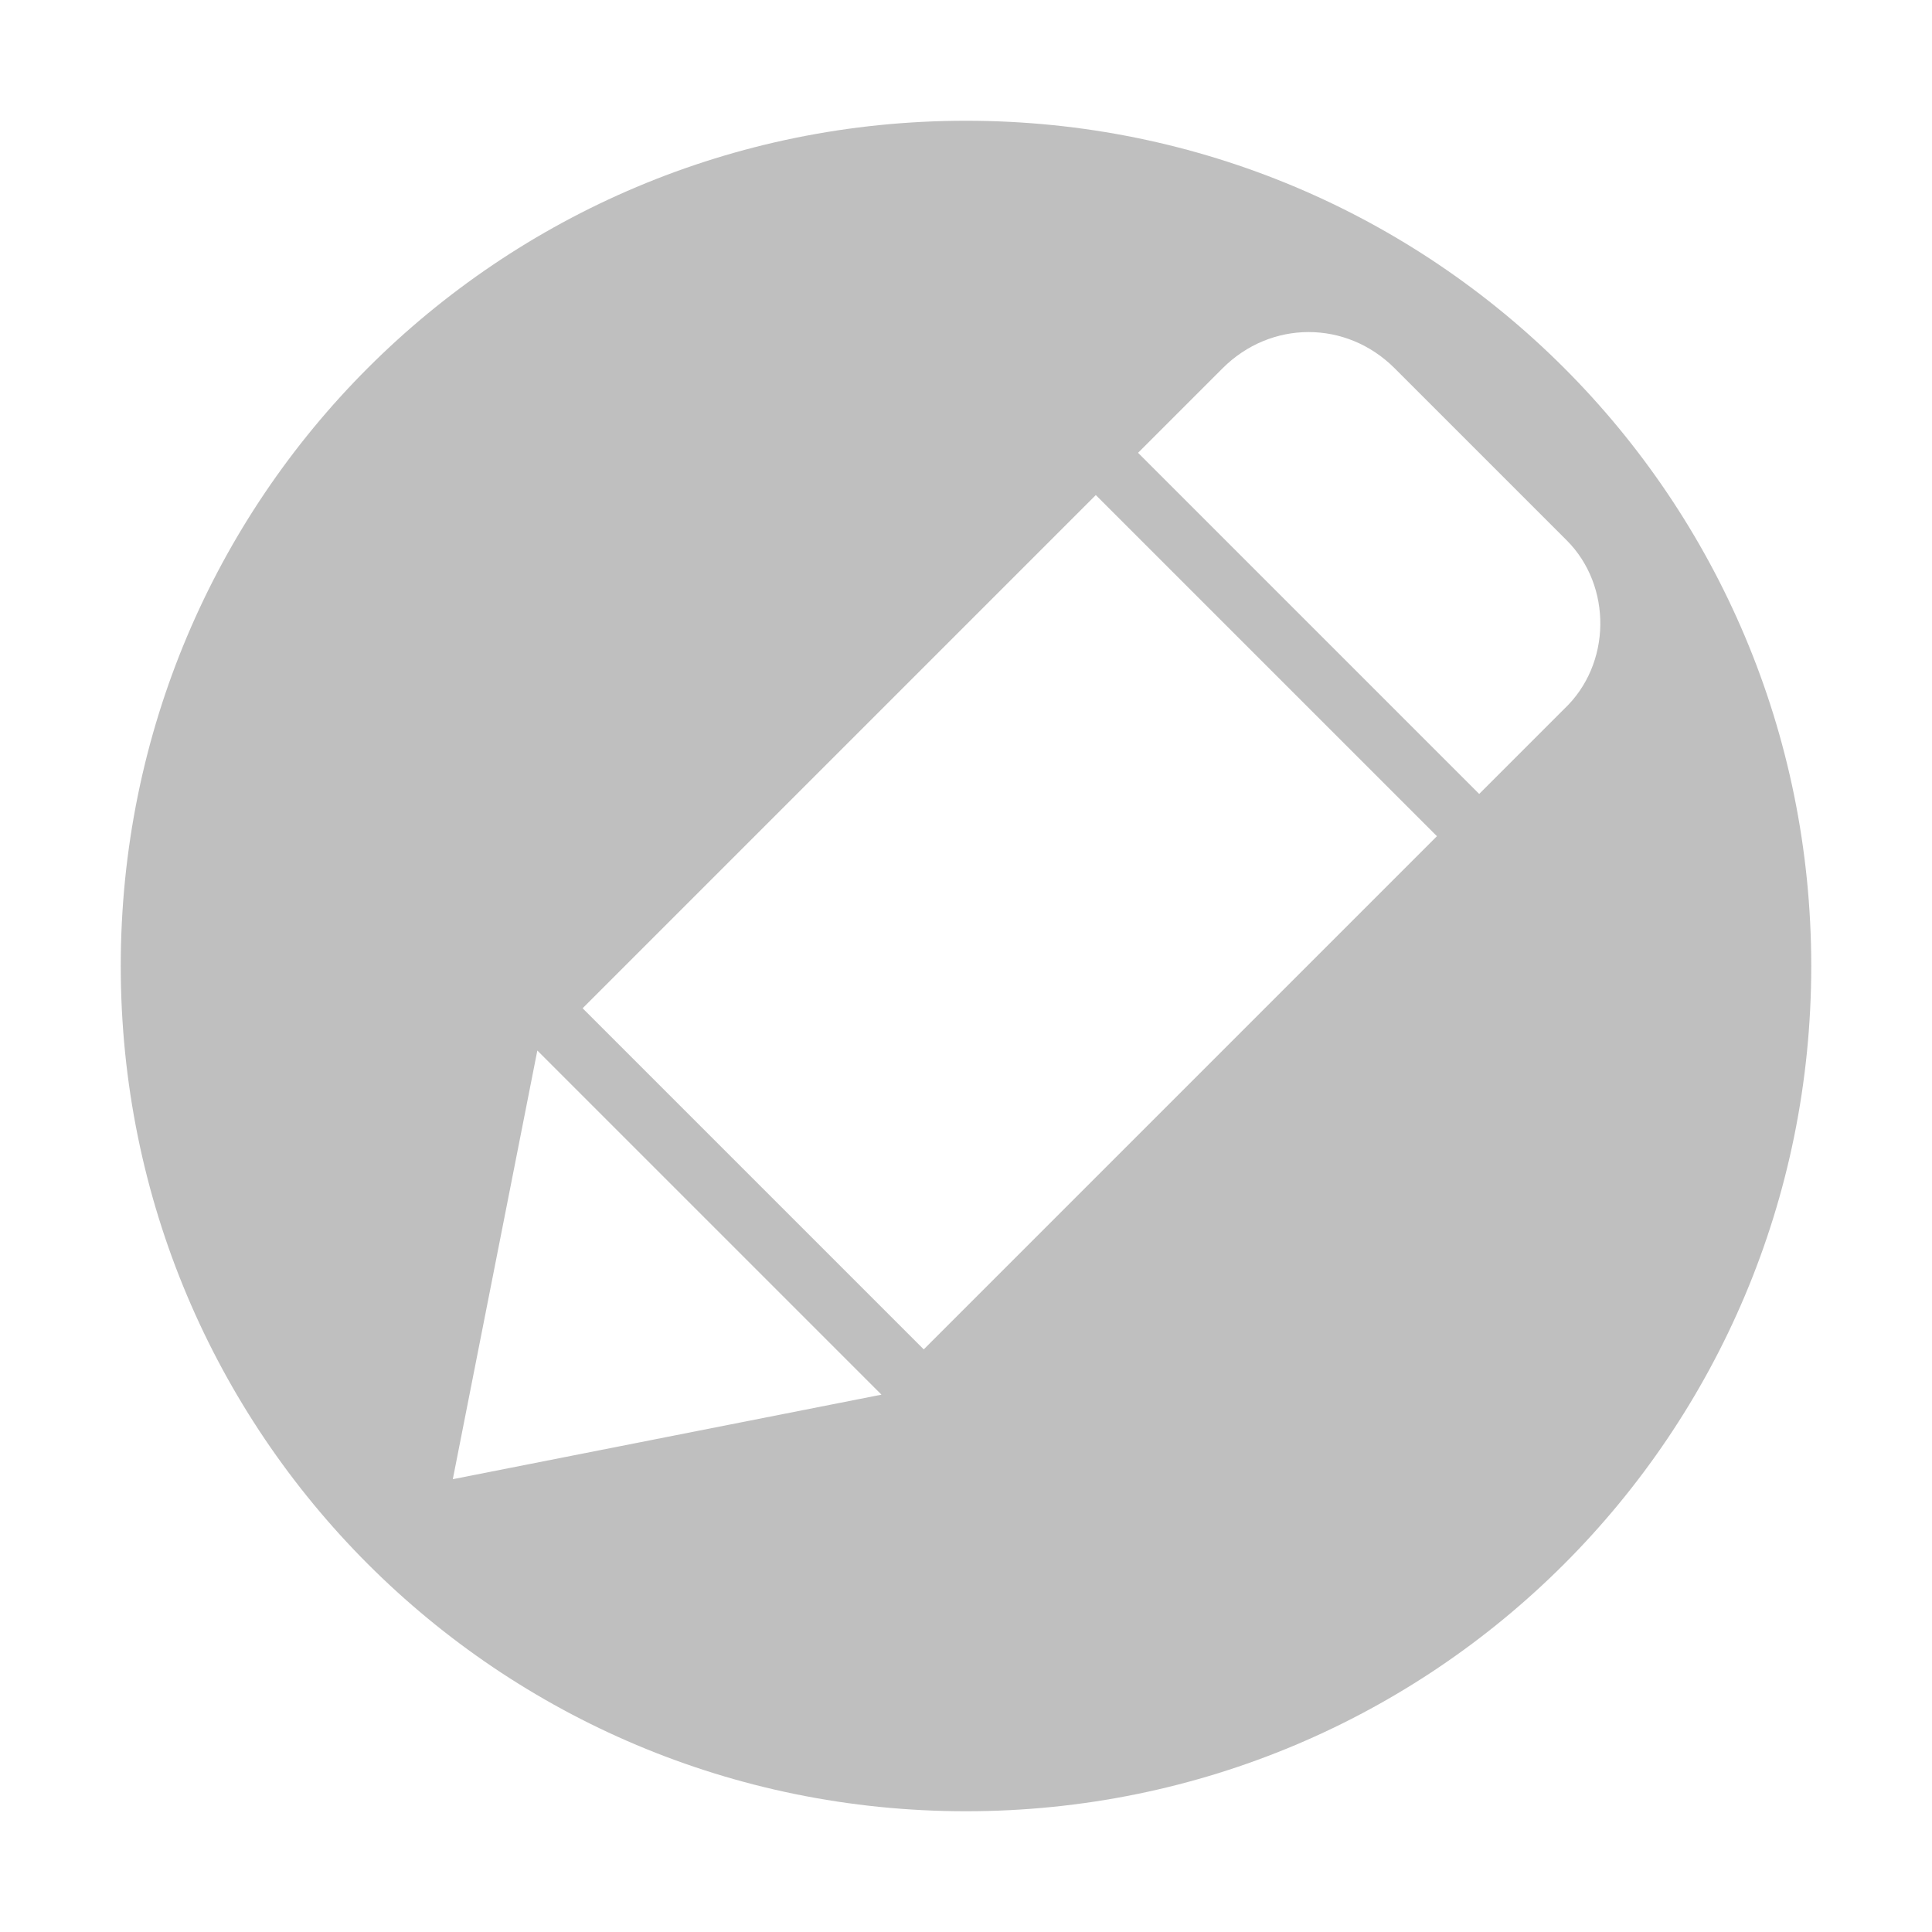 <?xml version="1.0" encoding="utf-8"?>
<!-- Generator: Adobe Illustrator 22.0.0, SVG Export Plug-In . SVG Version: 6.00 Build 0)  -->
<svg version="1.1" id="图层_1" xmlns="http://www.w3.org/2000/svg" xmlns:xlink="http://www.w3.org/1999/xlink" x="0px" y="0px"
	 viewBox="0 0 64 64" style="enable-background:new 0 0 64 64;" xml:space="preserve">
<style type="text/css">
	.st0{fill:#BFBFBF;}
</style>
<path class="st0" d="M32,4C16.5,4,4,16.5,4,32s12.5,28,28,28s28-12.5,28-28S47.5,4,32,4z M22.1,47.6L15,49l1.4-7.1l1.4-7.1l5.7,5.7
	l5.7,5.7L22.1,47.6z M30.6,44.7L19.3,33.4l17-17l11.3,11.3L30.6,44.7z M51.8,23.5L49,26.3L37.7,15l2.8-2.8c1.6-1.6,4.1-1.6,5.7,0
	l5.7,5.7C53.4,19.4,53.4,22,51.8,23.5z"/>
</svg>
